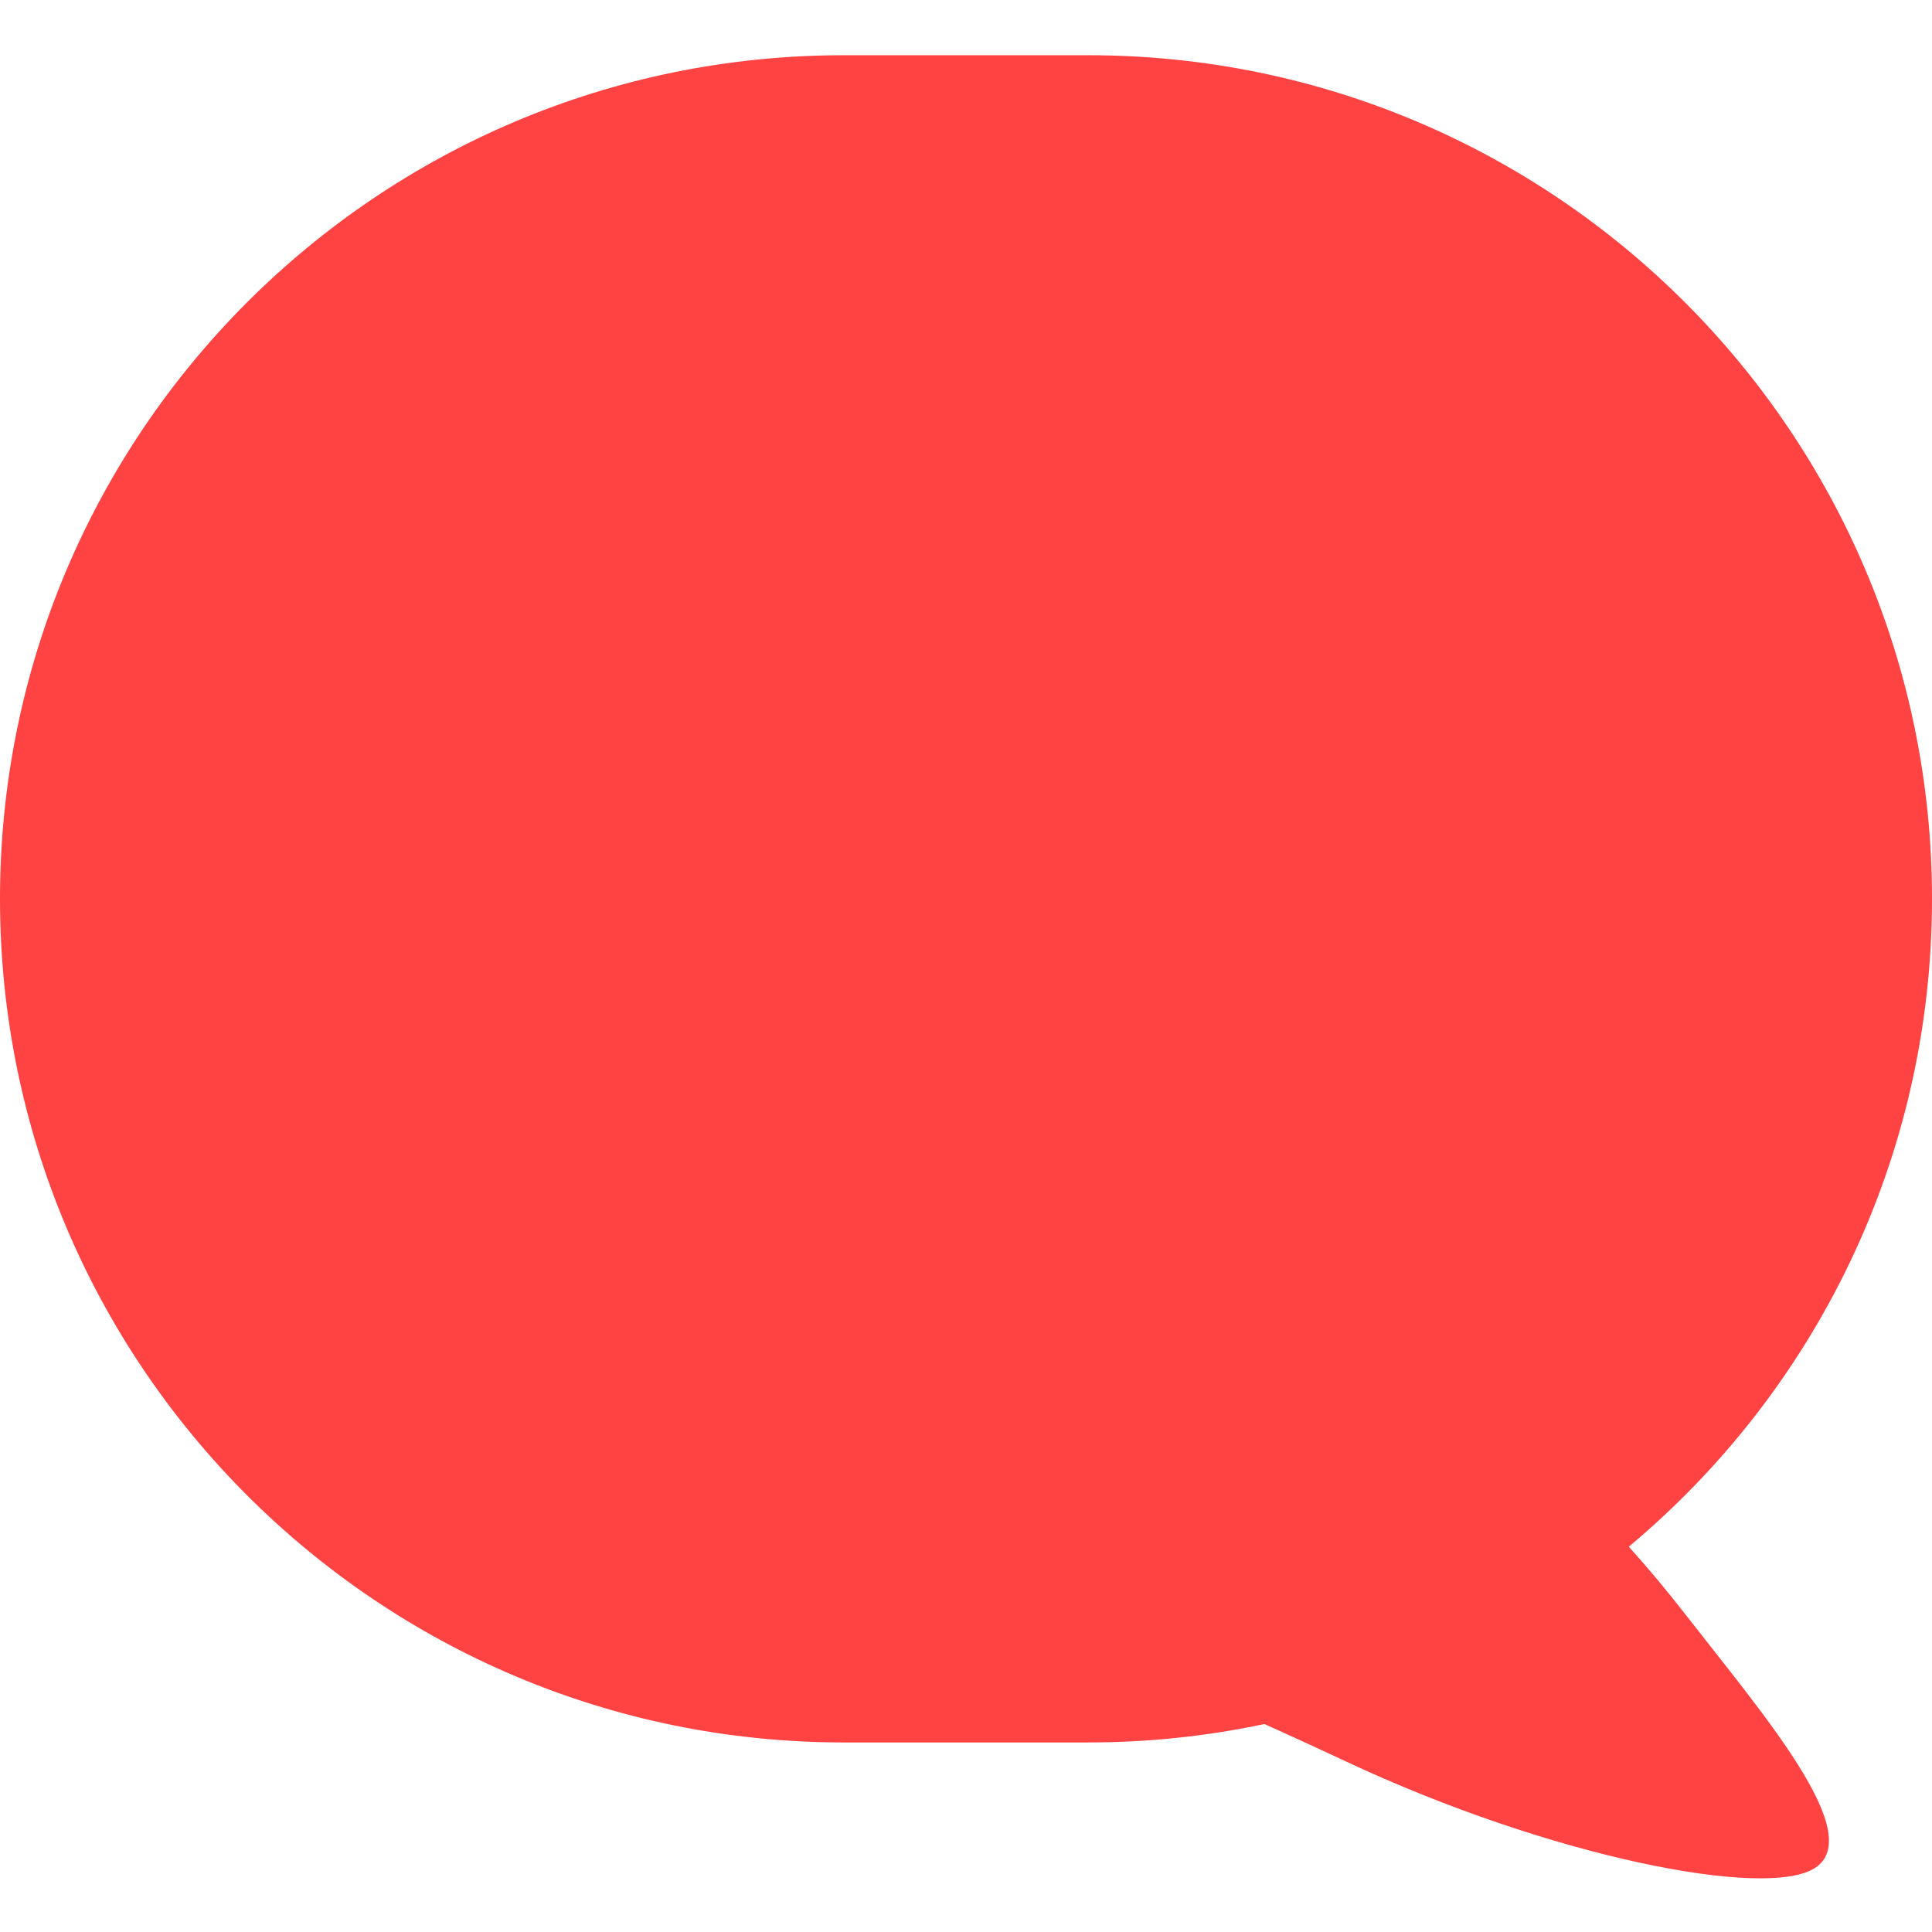 <?xml version="1.0" encoding="UTF-8"?>
<svg width="34px" height="34px" viewBox="0 0 34 34" version="1.1" xmlns="http://www.w3.org/2000/svg" xmlns:xlink="http://www.w3.org/1999/xlink">
    <!-- Generator: Sketch 62 (91390) - https://sketch.com -->
    <title>icon/message</title>
    <desc>Created with Sketch.</desc>
    <g id="Symbols" stroke="none" stroke-width="1" fill="none" fill-rule="evenodd">
        <g id="icon/number" transform="translate(-1, 0)" fill="#FF4242">
            <g id="icon/message" transform="translate(1, 0)">
                <g id="icon-copy" transform="translate(17, 17.014) scale(-1, 1) translate(-17, -17.014) translate(0, 0.972)">
                    <path d="M19.154,1.42108547e-14 C27.353,1.80337577e-14 34,6.647 34,14.846 C34,23.045 27.353,29.692 19.154,29.692 L14.846,29.692 C13.783,29.692 12.747,29.58 11.748,29.368 C11.306,29.566 10.826,29.786 10.306,30.03 C6.733,31.705 2.915,32.463 2.056,31.899 C1.149,31.303 2.979,29.188 4.359,27.414 C4.668,27.017 4.994,26.626 5.336,26.247 C2.075,23.524 5.61077306e-16,19.427 0,14.846 C-1.00411172e-15,6.647 6.647,1.57170223e-14 14.846,1.42108547e-14 L19.154,1.42108547e-14 Z" id="Combined-Shape"></path>
                </g>
            </g>
        </g>
    </g>
</svg>